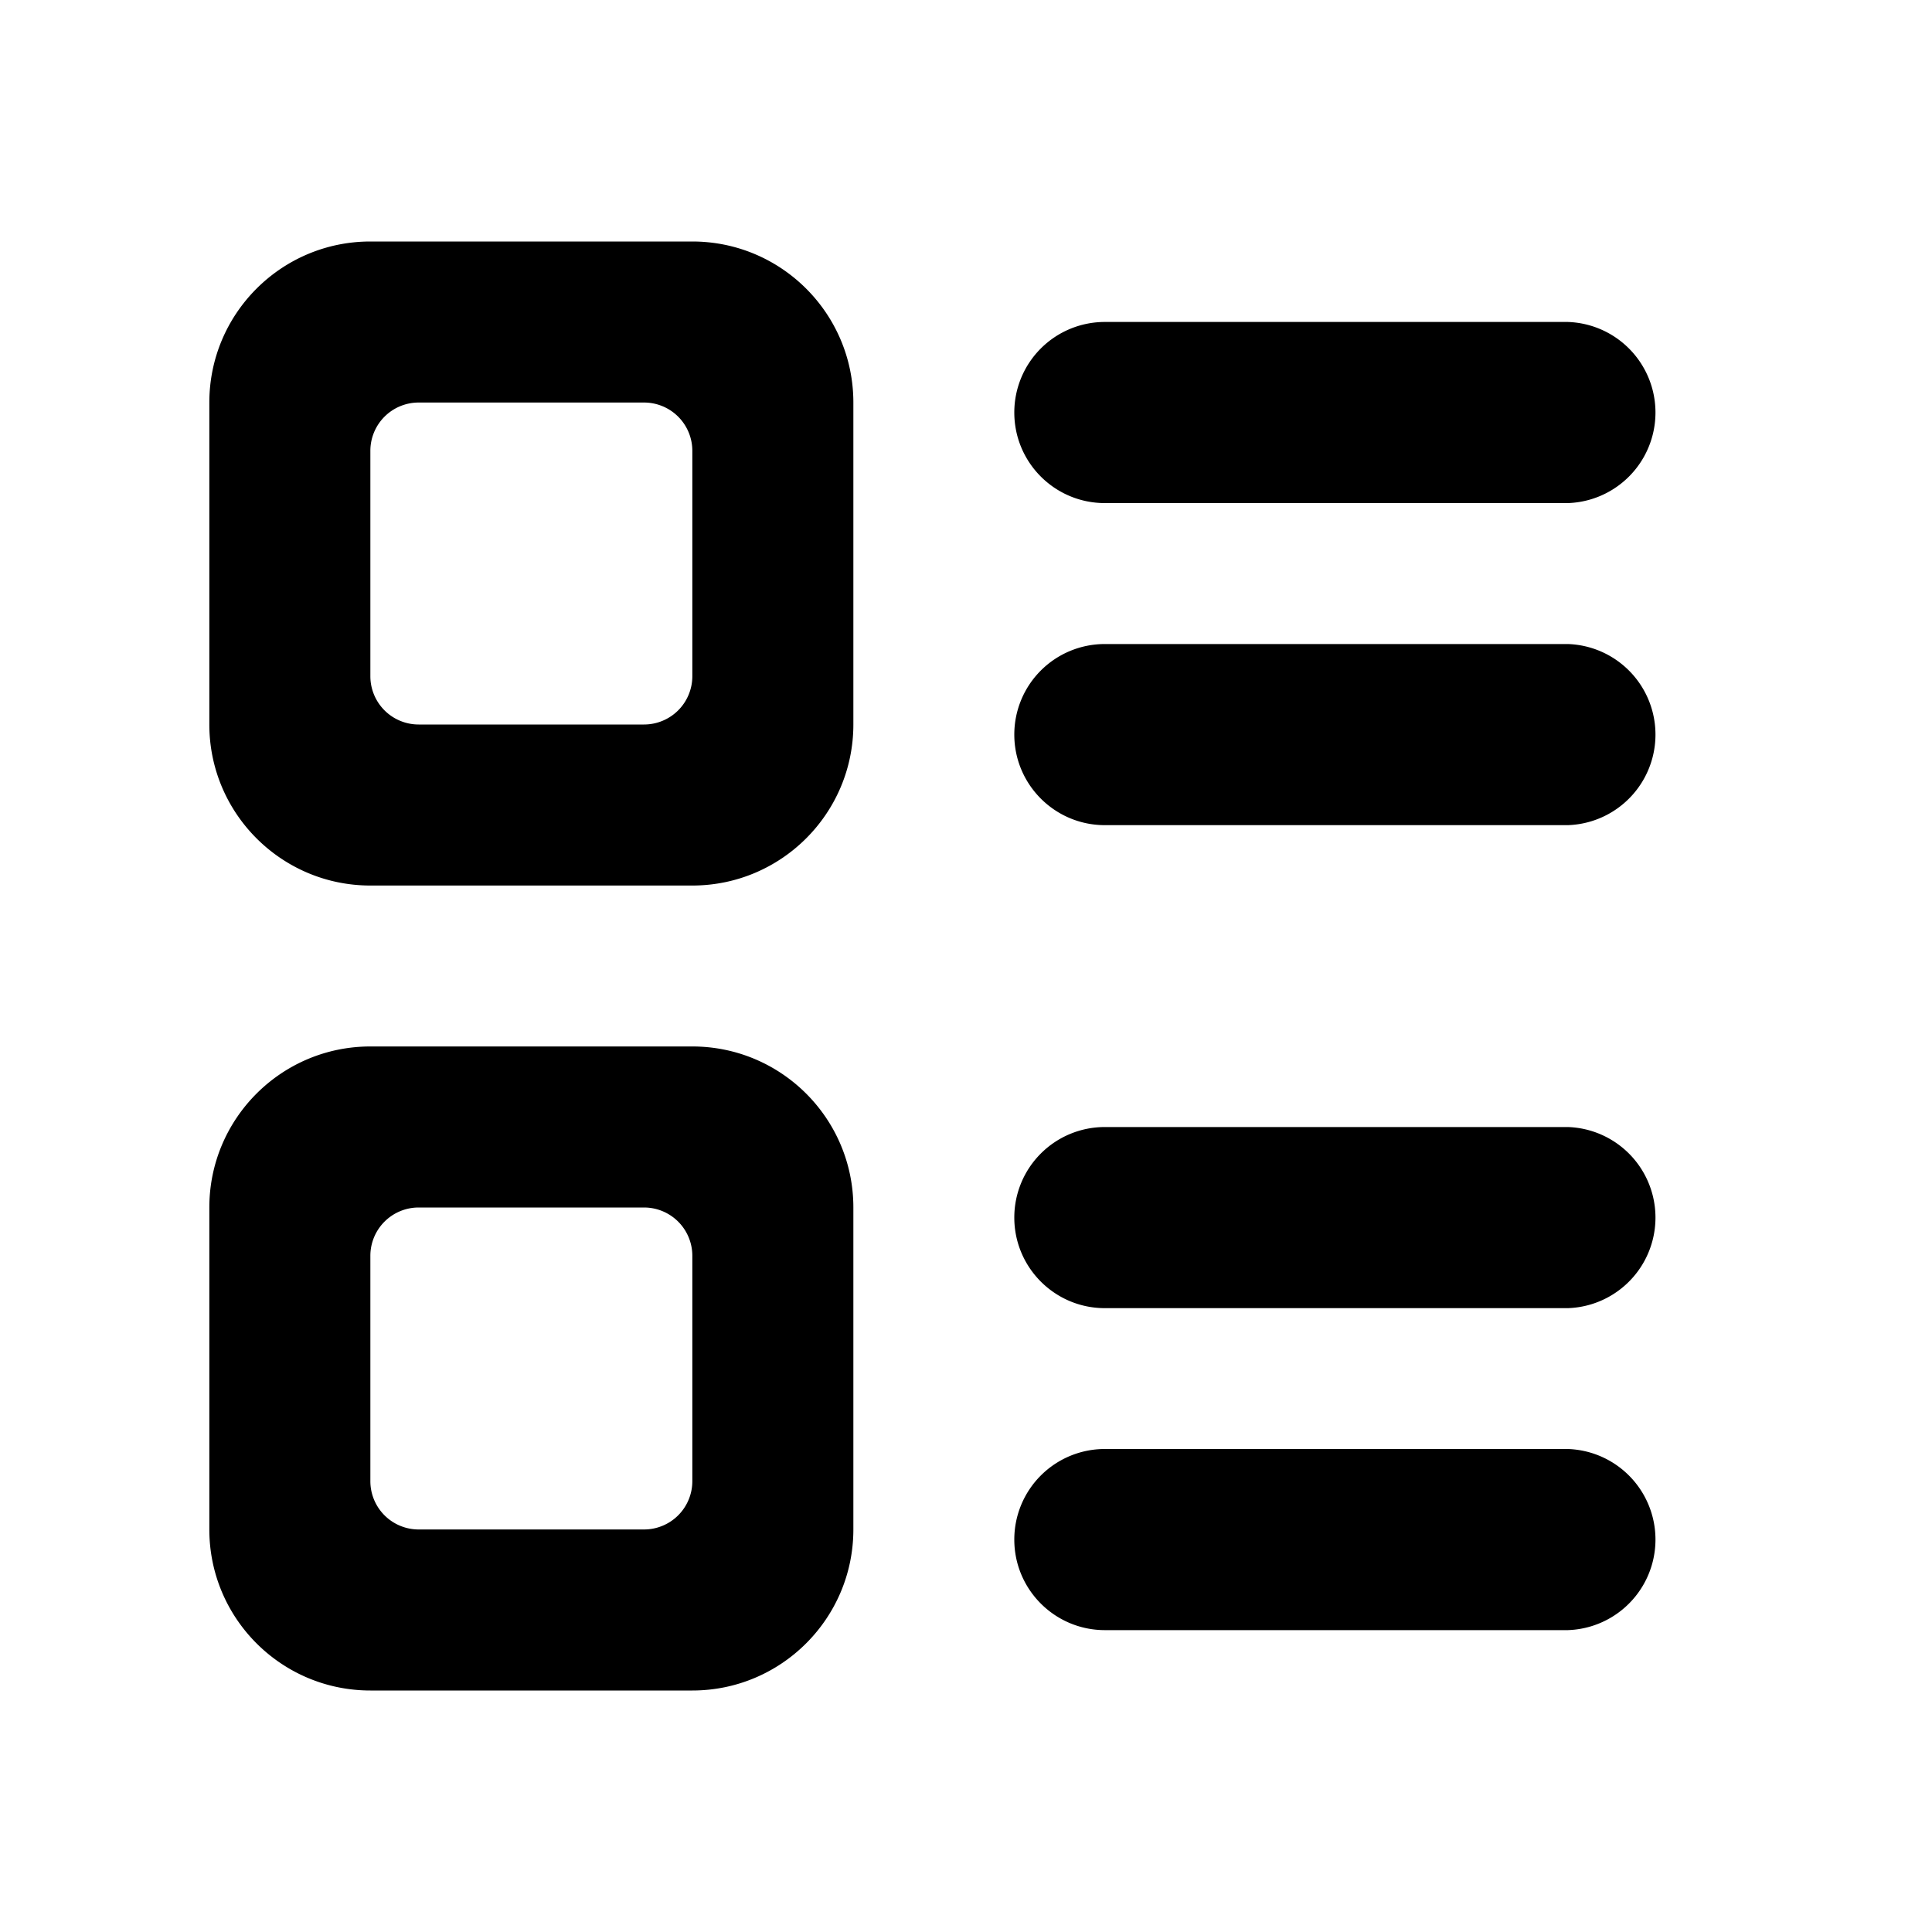 <svg xmlns="http://www.w3.org/2000/svg" fill="none" viewBox="0 0 20 20"><path fill="currentColor" fill-rule="evenodd" d="M2.167 4.167c0-.92.746-1.667 1.667-1.667h3.333c.92 0 1.667.746 1.667 1.667V7.5c0 .92-.747 1.667-1.667 1.667H3.834c-.92 0-1.667-.747-1.667-1.667V4.167Zm1.667.5a.5.5 0 0 1 .5-.5h2.333a.5.5 0 0 1 .5.5V7a.5.5 0 0 1-.5.5H4.334a.5.5 0 0 1-.5-.5V4.667ZM10.5 4.27c0 .519.42.938.938.938h4.792a.938.938 0 0 0 0-1.875h-4.792a.937.937 0 0 0-.938.938Zm0 3.334c0 .518.42.938.938.938h4.792a.938.938 0 0 0 0-1.875h-4.792a.937.937 0 0 0-.938.937ZM2.167 12.5c0-.92.746-1.667 1.667-1.667h3.333c.92 0 1.667.746 1.667 1.667v3.333c0 .92-.747 1.667-1.667 1.667H3.834c-.92 0-1.667-.746-1.667-1.667V12.5Zm1.667.5a.5.5 0 0 1 .5-.5h2.333a.5.5 0 0 1 .5.5v2.333a.5.5 0 0 1-.5.5H4.334a.5.5 0 0 1-.5-.5V13Zm6.666-.396c0 .518.42.938.938.938h4.792a.938.938 0 0 0 0-1.875h-4.792a.937.937 0 0 0-.938.937Zm0 3.334c0 .517.42.937.938.937h4.792a.938.938 0 0 0 0-1.875h-4.792a.937.937 0 0 0-.938.938Z" clip-rule="evenodd"/></svg>